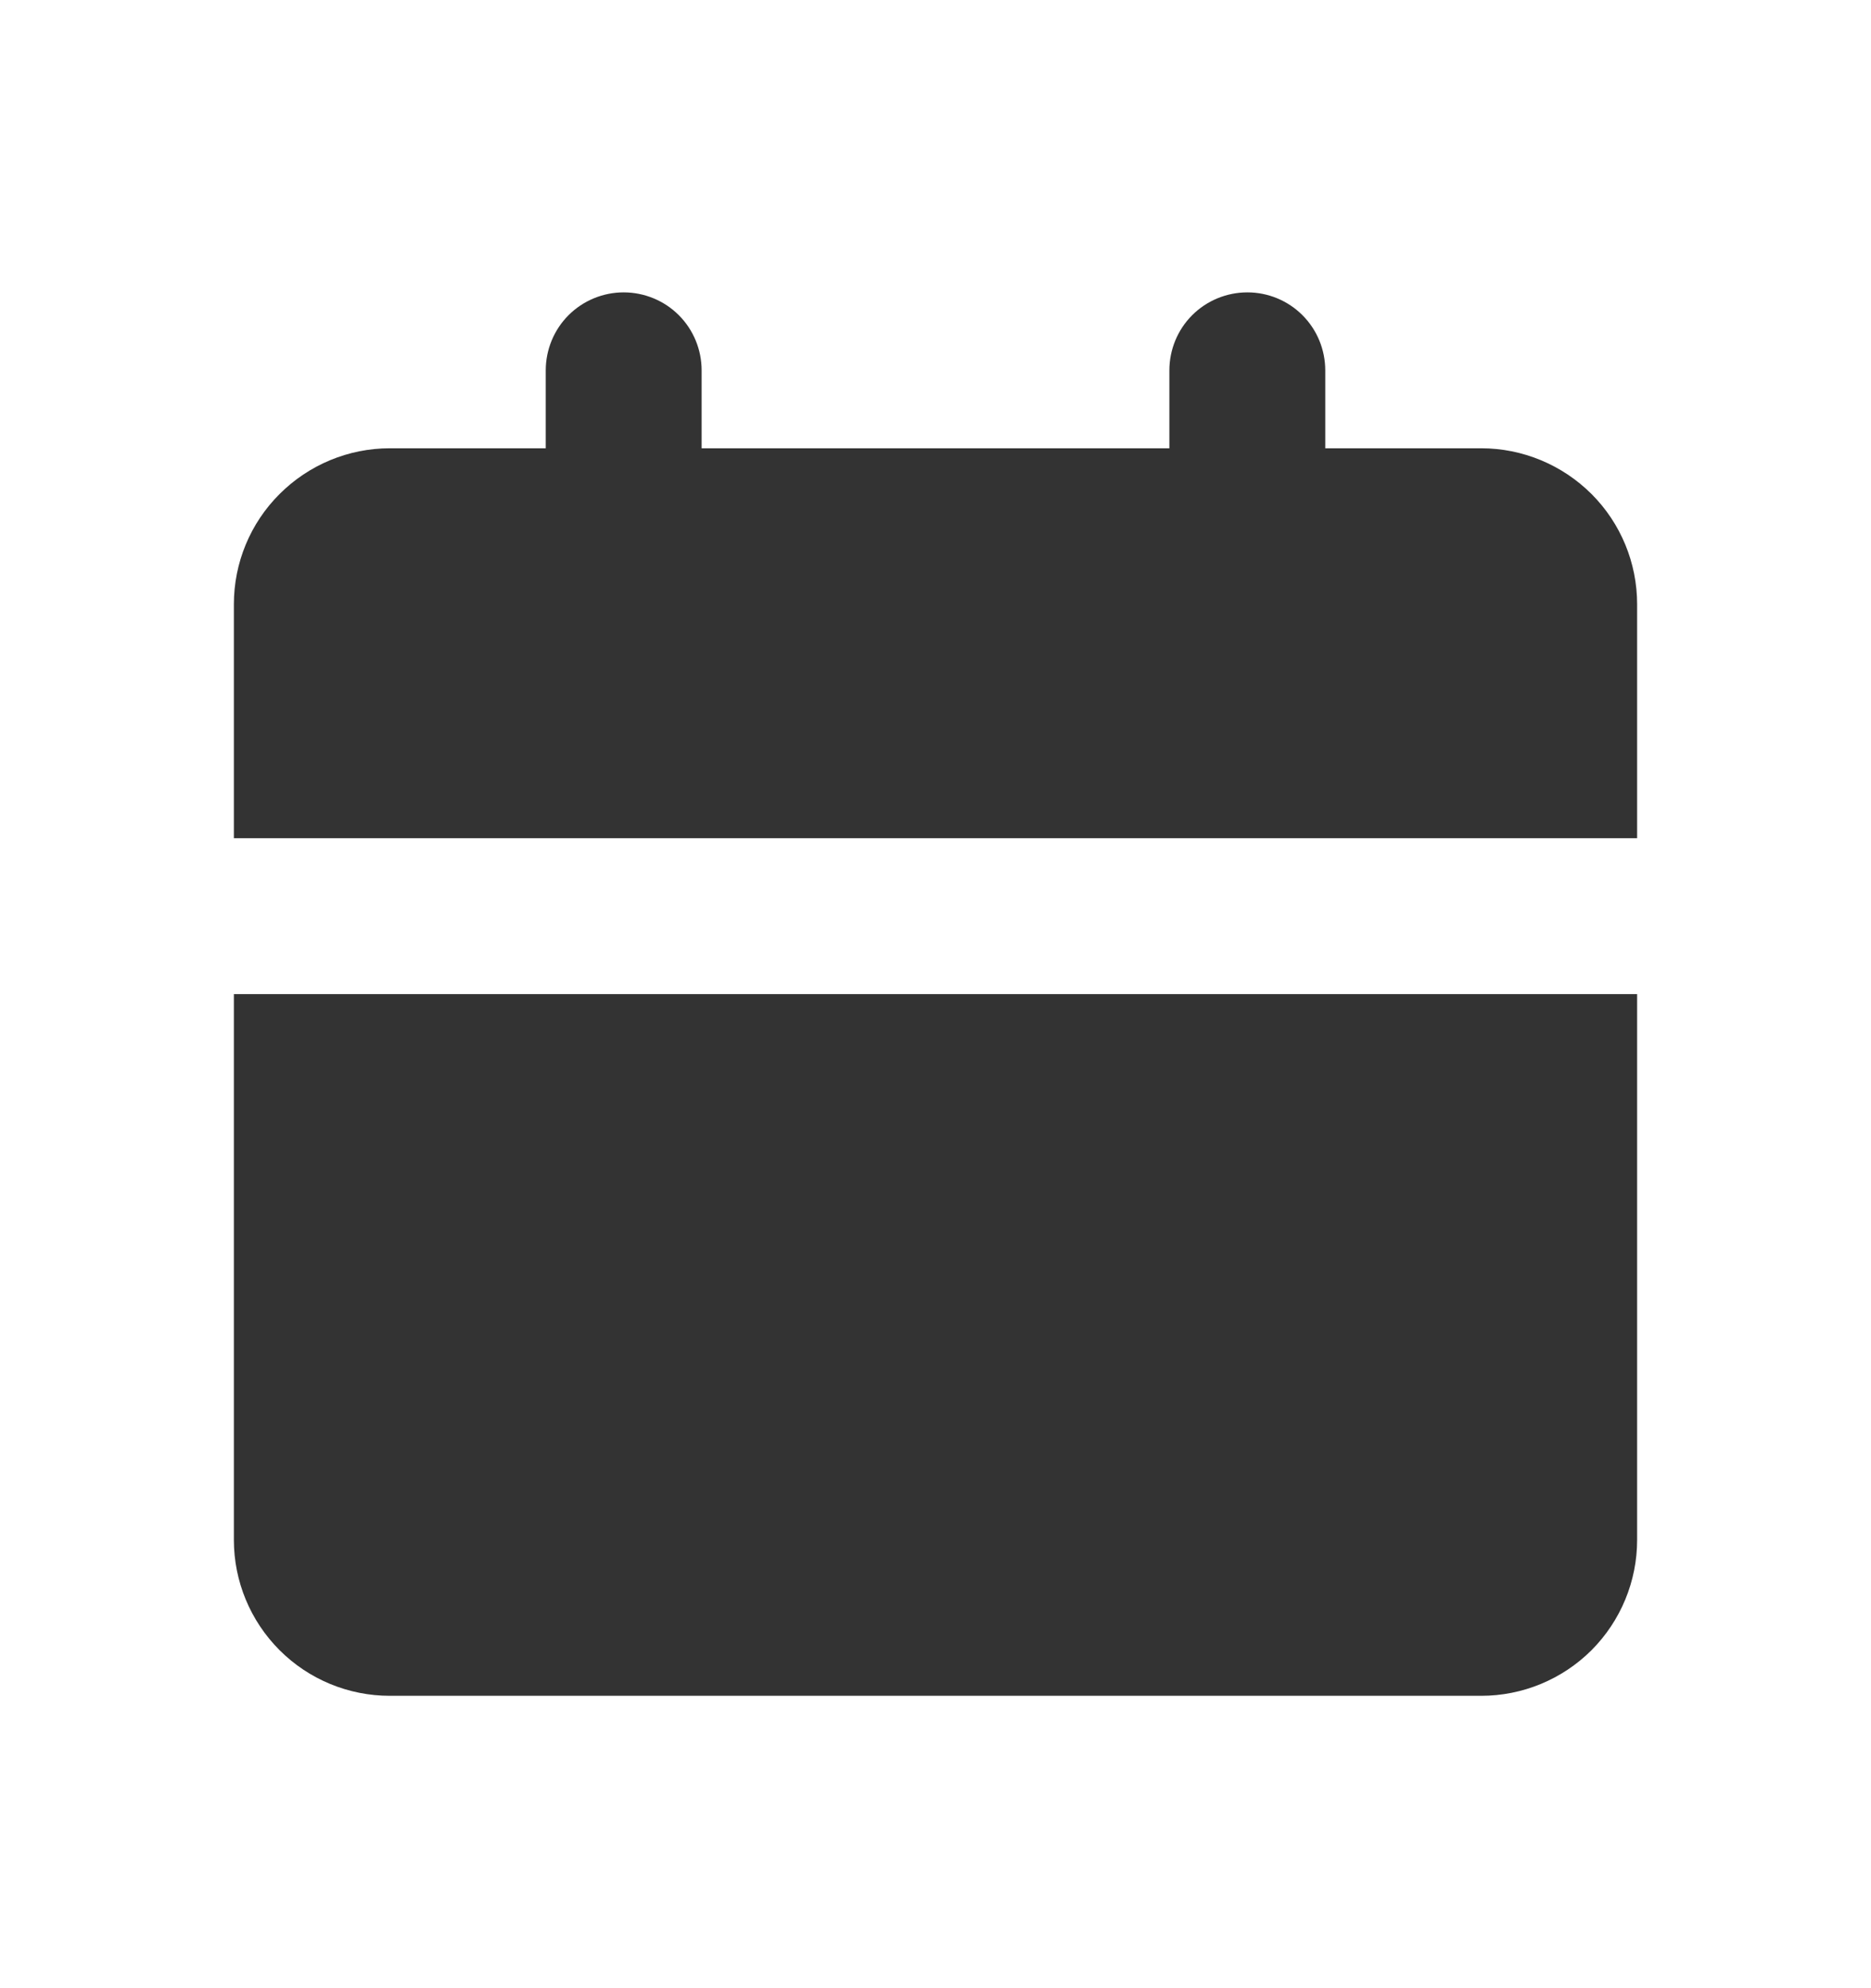 <svg width="16" height="17" viewBox="0 0 16 17" fill="none" xmlns="http://www.w3.org/2000/svg">
    <path d="M14 8.5V13.167C14 13.52 13.86 13.859 13.61 14.11C13.359 14.36 13.02 14.5 12.667 14.5H3.333C2.98 14.5 2.641 14.36 2.391 14.11C2.14 13.859 2 13.52 2 13.167V8.5H14ZM10.667 2.5C10.844 2.5 11.013 2.57 11.138 2.695C11.263 2.82 11.333 2.99 11.333 3.167V3.833H12.667C13.02 3.833 13.359 3.974 13.61 4.224C13.86 4.474 14 4.813 14 5.167V7.167H2V5.167C2 4.813 2.14 4.474 2.391 4.224C2.641 3.974 2.98 3.833 3.333 3.833H4.667V3.167C4.667 2.99 4.737 2.82 4.862 2.695C4.987 2.57 5.157 2.5 5.333 2.5C5.51 2.5 5.68 2.57 5.805 2.695C5.93 2.82 6 2.99 6 3.167V3.833H10V3.167C10 2.99 10.07 2.82 10.195 2.695C10.32 2.57 10.49 2.5 10.667 2.5Z" fill="#333333"/>
</svg>

